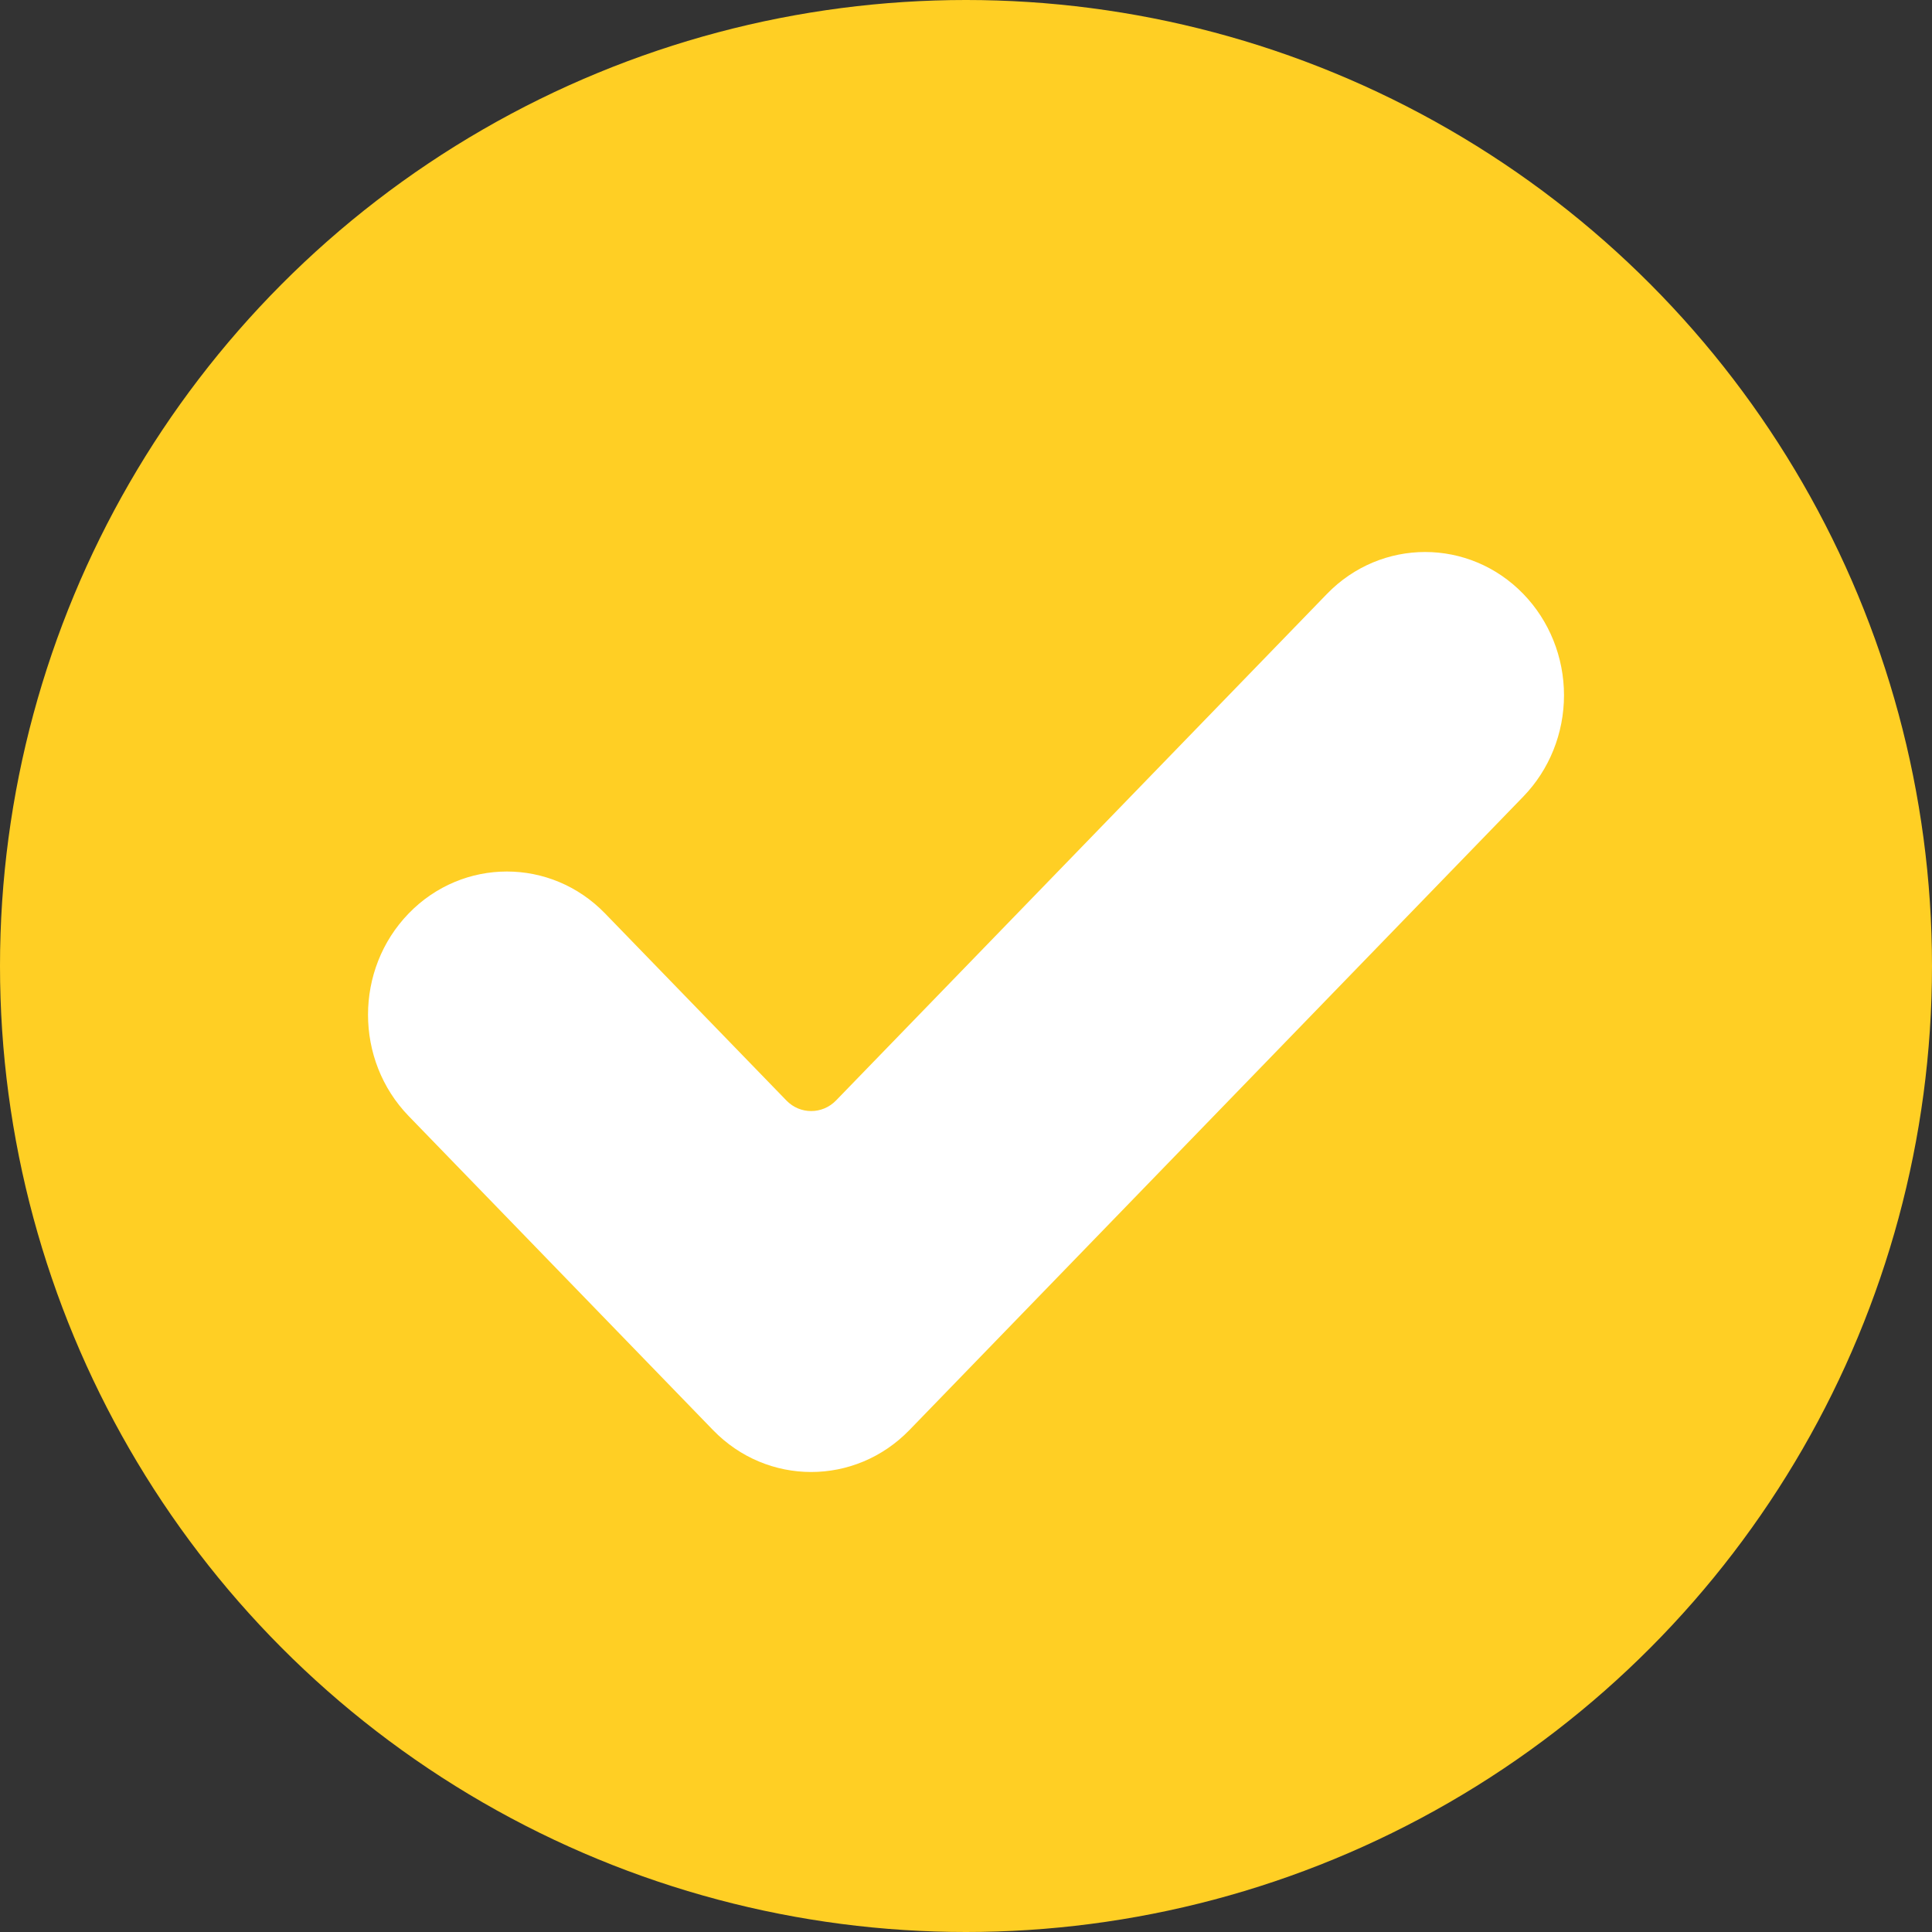 <svg width="21" height="21" viewBox="0 0 21 21" fill="none" xmlns="http://www.w3.org/2000/svg">
<rect x="0" y="0" width="21" height="21" fill="#333333" stroke="none"/>
<circle cx="10.5" cy="10.5" r="10.5" fill="#FFCF24"/>
<path d="M9.885 15.544C9.295 16.152 8.339 16.152 7.75 15.544L4.442 12.131C3.853 11.523 3.853 10.537 4.442 9.929C5.031 9.321 5.988 9.321 6.577 9.929L8.548 11.962C8.696 12.115 8.938 12.115 9.087 11.962L14.423 6.456C15.012 5.848 15.969 5.848 16.558 6.456C16.841 6.748 17 7.144 17 7.557C17 7.97 16.841 8.366 16.558 8.658L9.885 15.544Z" fill="white"/>
</svg>
